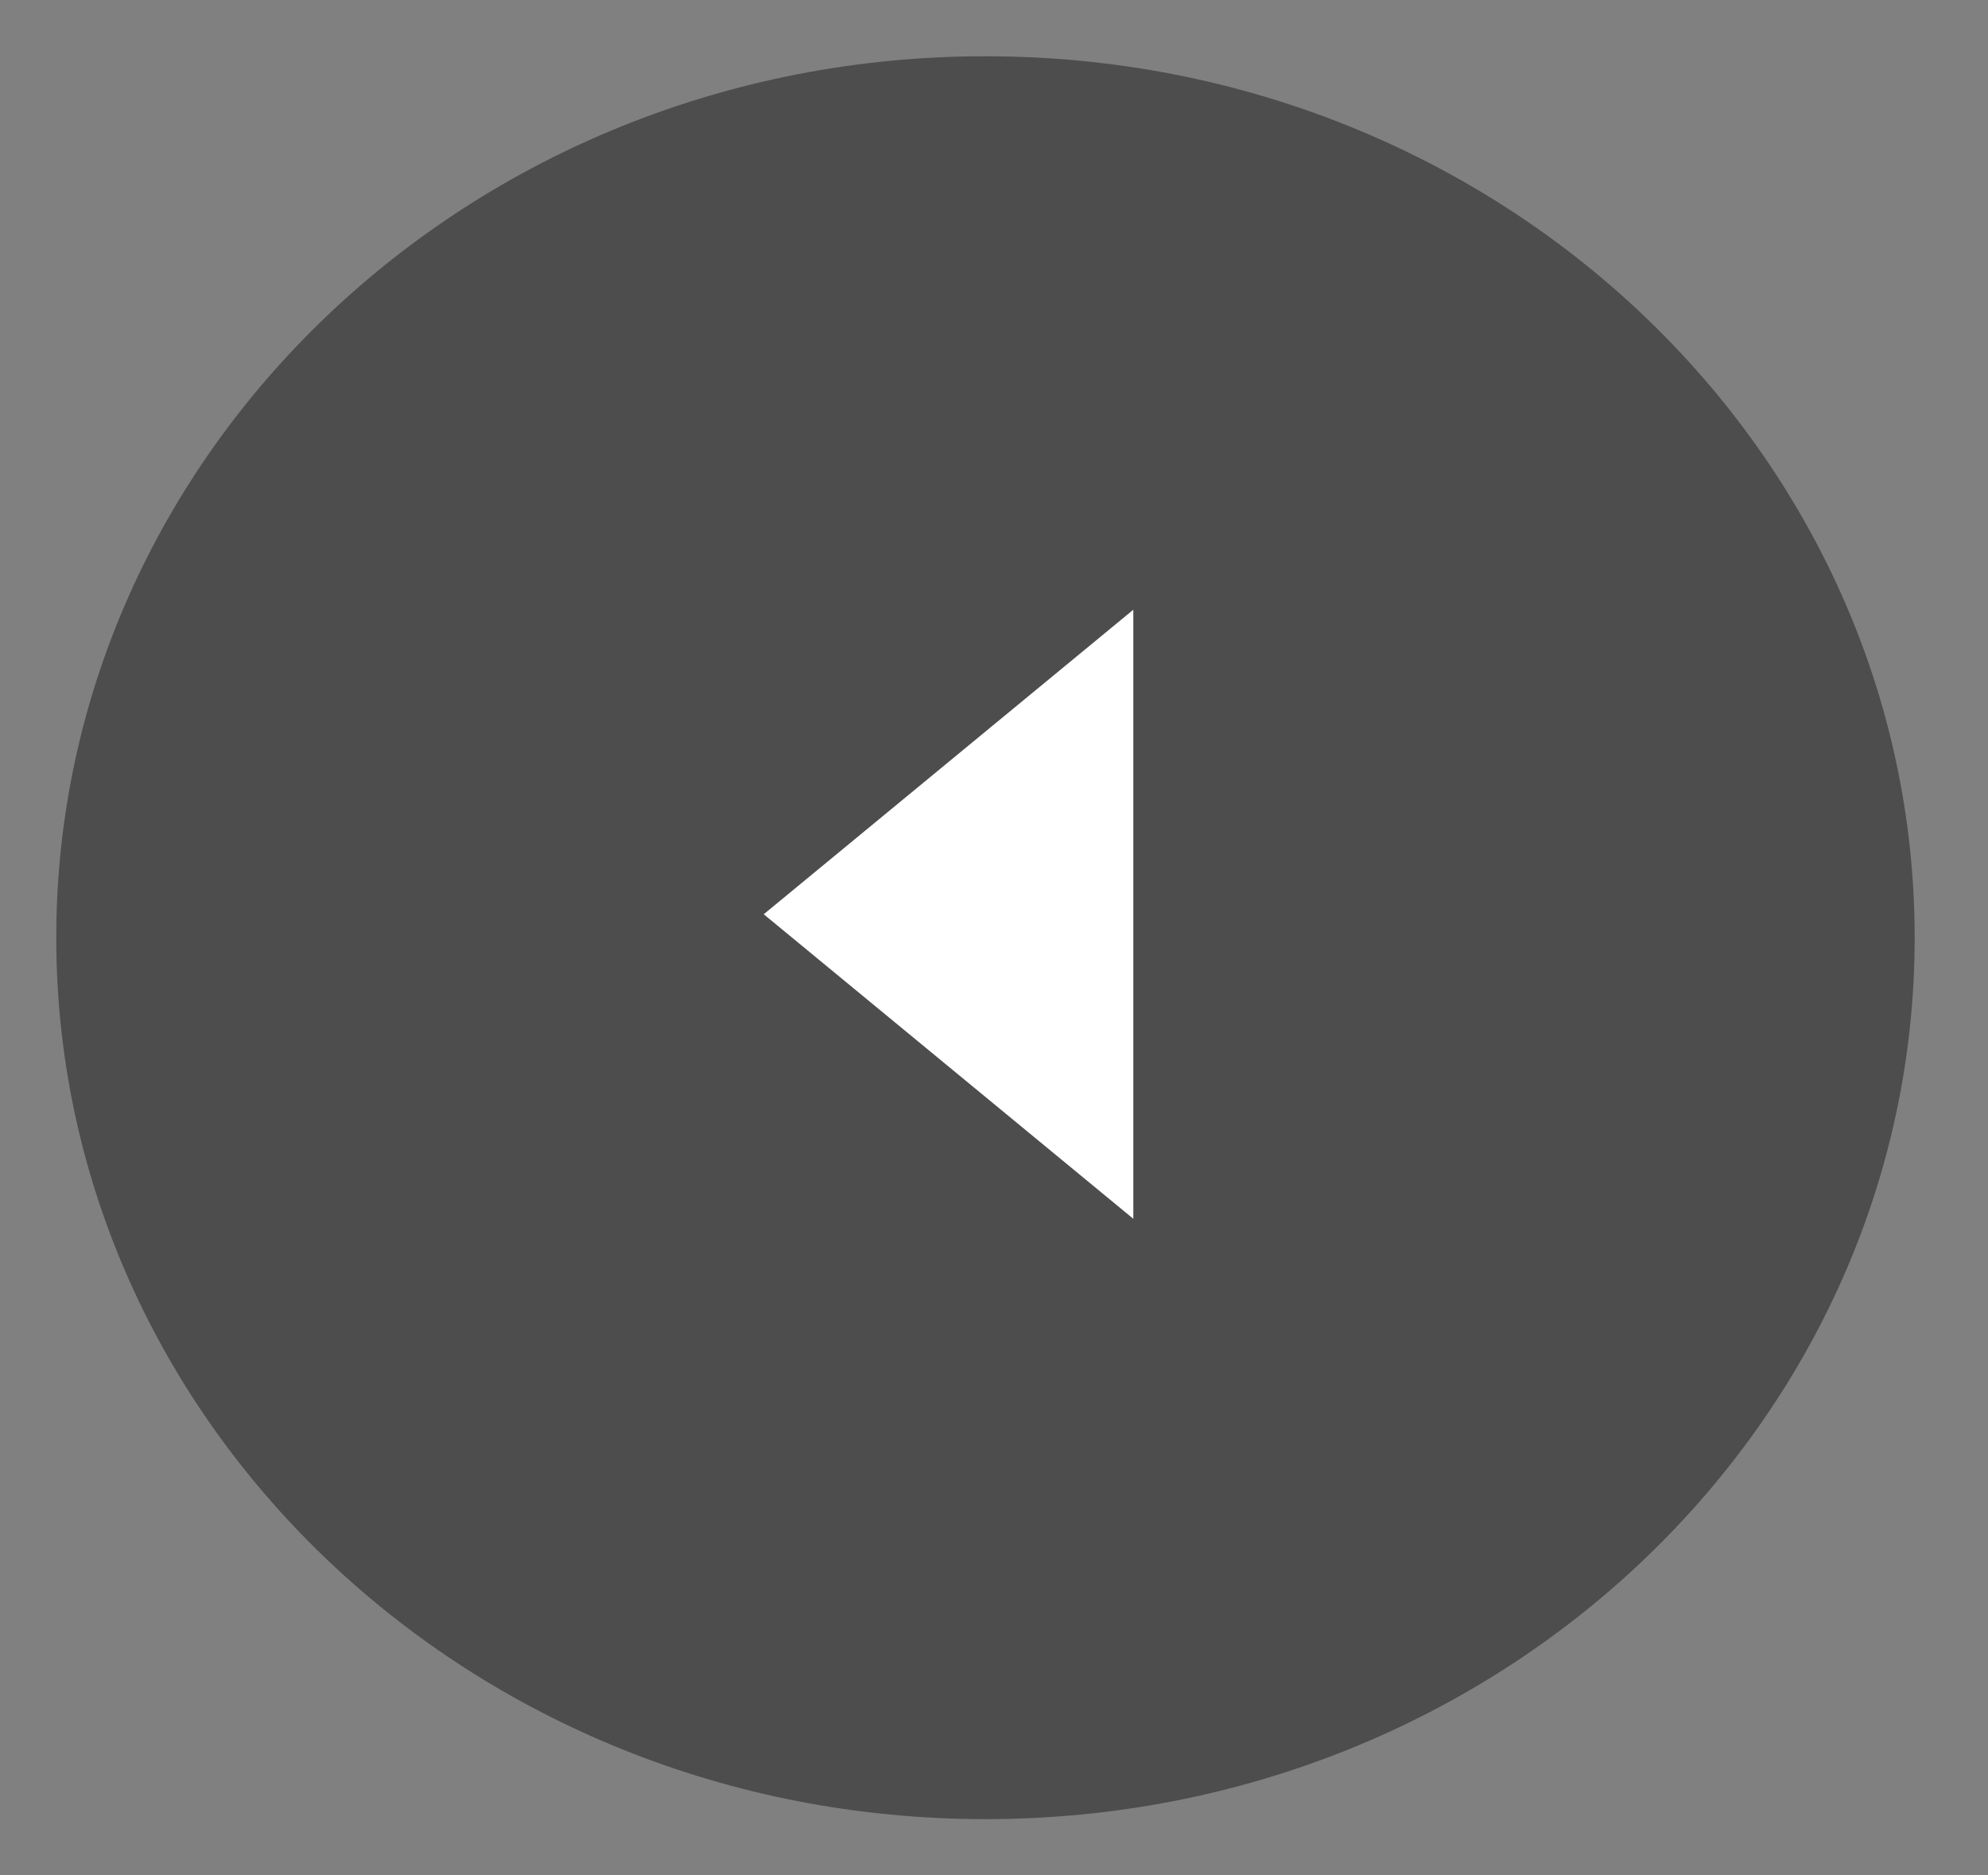 <svg xmlns="http://www.w3.org/2000/svg" width="53" height="50" viewBox="0 0 53 50" fill="none">
  <rect x="0" y="0" width="53" height="50" fill="#808080" stroke="none"/>
  <path d="M51.045 25C51.045 37.909 40.025 48.5 26.273 48.5C12.52 48.5 1.5 37.909 1.5 25C1.5 12.091 12.52 1.5 26.273 1.5C40.025 1.5 51.045 12.091 51.045 25Z" fill="black" fill-opacity="0.4"/>
  <path d="M20.361 24.375L30.214 16.256L30.214 32.494L20.361 24.375Z" fill="white"/>
</svg>